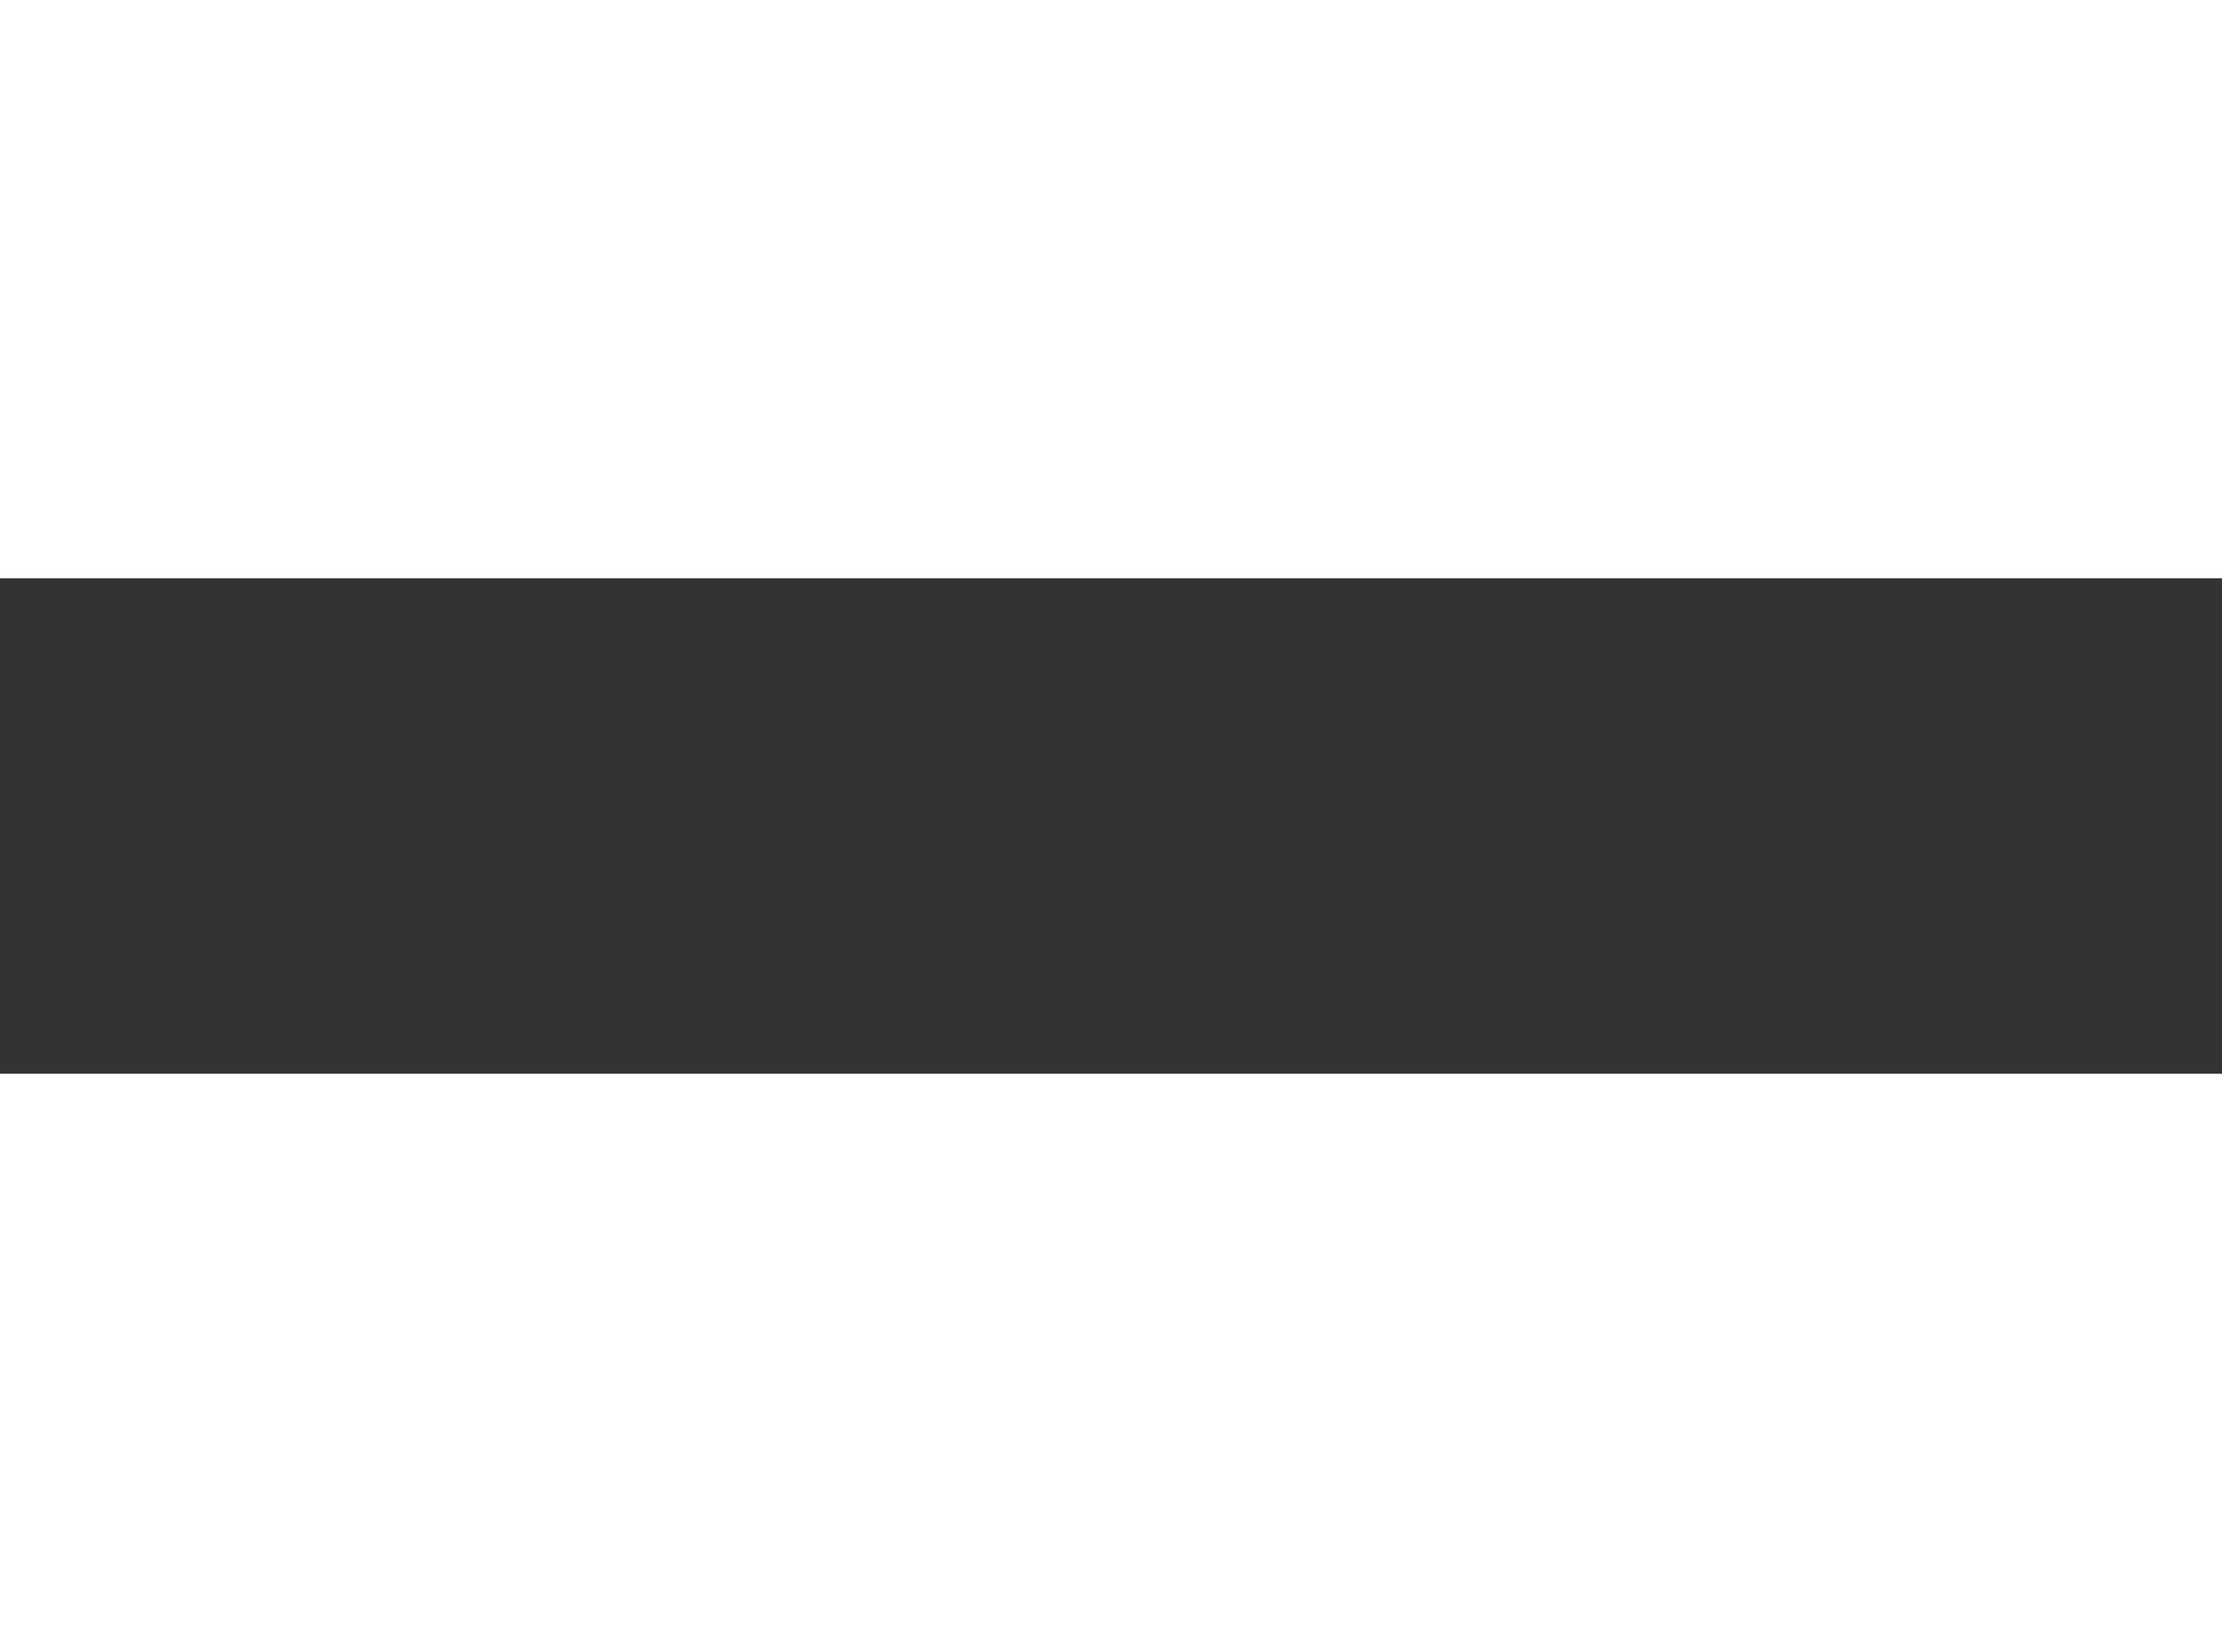 <svg xmlns="http://www.w3.org/2000/svg" viewBox="0 0 12.59 9.362">
  <rect x="0" y="0" width="12.59" height="9.362" fill="#333333" stroke="none"/>
  <defs>
    <style>
      .cls-1 {
        fill: #fff;
      }
    </style>
  </defs>
  <g id="Groupe_1842" data-name="Groupe 1842" transform="translate(-57 -138.34)">
    <rect id="Rectangle_9758" data-name="Rectangle 9758" class="cls-1" width="12.59" height="3.277" transform="translate(57 138.34)"/>
    <rect id="Rectangle_9759" data-name="Rectangle 9759" class="cls-1" width="12.59" height="3.277" transform="translate(57 144.425)"/>
  </g>
</svg>
